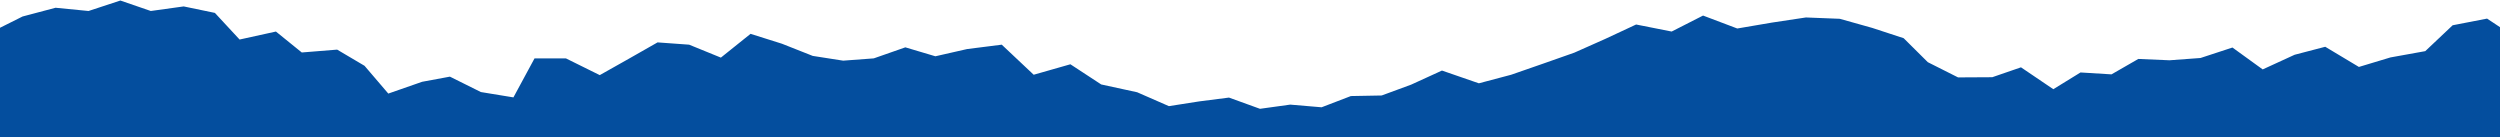 <svg xmlns="http://www.w3.org/2000/svg" width="1440" height="79" viewBox="0 0 1440 79" fill="none">
  <path d="M0 79L1440 79L1440 15.648L1432.55 10.715L1412.73 14.552L1396.95 29.459L1376.91 33.076L1358.73 38.557L1339.34 26.938L1321.71 31.541L1303.31 39.982L1285.89 27.376L1267.49 33.405L1249.64 34.72L1231.67 33.953L1216.23 42.831L1198.38 41.735L1182.71 51.381L1164.09 38.776L1147.55 44.476L1127.84 44.585L1110.42 35.816L1096.51 22.005L1078.44 16.086L1059.71 10.825L1040.21 10.057L1020.61 13.017L1000.67 16.415L980.957 8.961L962.884 18.169L942.402 14.113L924.549 22.444L906.805 30.336L888.732 36.693L870.44 43.051L851.82 47.983L830.571 40.639L812.827 48.751L795.85 54.998L778.106 55.327L761.238 61.794L743.166 60.26L725.75 62.671L707.897 56.204L690.81 58.396L673.285 61.137L654.994 53.135L634.292 48.641L616.548 37.022L595.409 43.051L577.008 25.732L557.073 28.253L538.781 32.418L521.476 27.267L503.294 33.624L485.659 34.939L468.134 32.199L450.39 25.184L432.318 19.484L415.231 33.186L396.939 25.732L378.757 24.417L361.999 33.953L345.46 43.27L325.963 33.624L307.891 33.624L295.733 56.094L277.003 53.025L259.15 44.147L243.158 47.106L223.662 53.902L209.97 37.899L194.198 28.582L173.825 30.226L158.929 18.169L138.009 22.772L123.77 7.427L105.807 3.7L86.858 6.331L69.333 0.302L51 6.331L32 4.467L13 9.5L5.50763e-06 16L0 79Z" fill="#044E9E"/>
</svg>